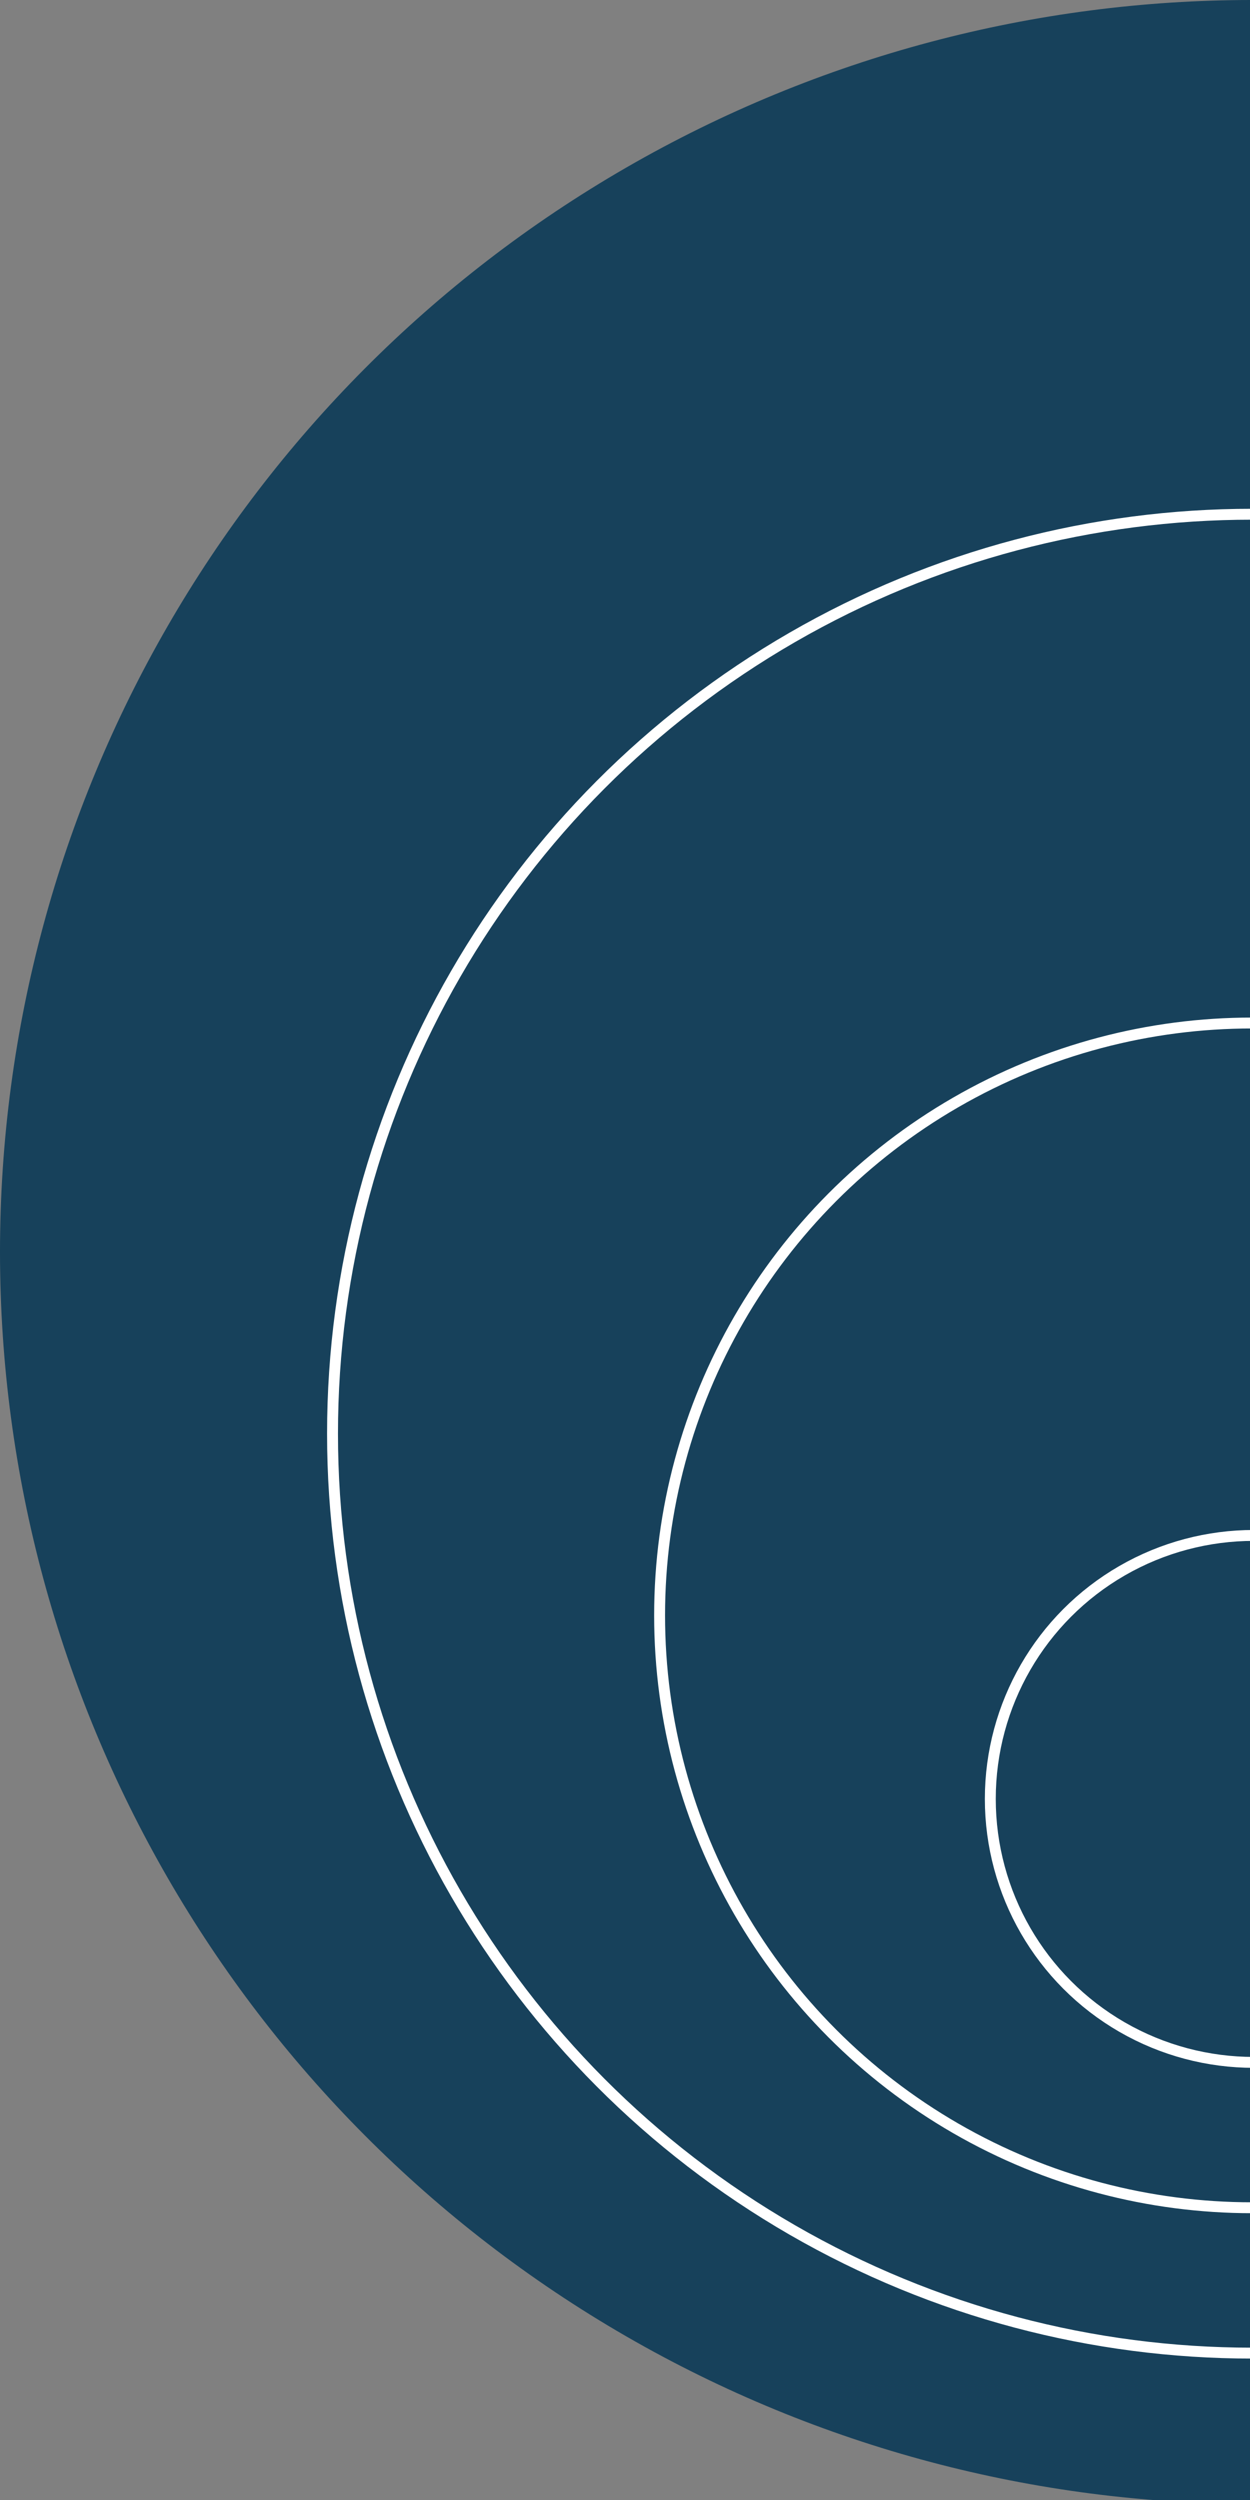 <?xml version="1.0" encoding="UTF-8" standalone="no"?>
<!-- Created with Inkscape (http://www.inkscape.org/) -->

<svg
   width="344.5"
   height="689"
   viewBox="0 0 91.149 182.298"
   version="1.1"
   id="svg10639"
   sodipodi:docname="drawing.svg"
   inkscape:version="1.2.1 (9c6d41e410, 2022-07-14)"
   xml:space="preserve"
   inkscape:export-filename="..\OneDrive - Estudiantes ITCR\TEC7\PIS\Project\GDD-Maker\Frontend\src\assets\img\Core_Diagram.svg"
   inkscape:export-xdpi="96"
   inkscape:export-ydpi="96"
   xmlns:inkscape="http://www.inkscape.org/namespaces/inkscape"
   xmlns:sodipodi="http://sodipodi.sourceforge.net/DTD/sodipodi-0.dtd"
   xmlns="http://www.w3.org/2000/svg"
   xmlns:svg="http://www.w3.org/2000/svg"><rect x="0" y="0" width="91.149" height="182.298" fill="#808080" stroke="none"/><sodipodi:namedview
     id="namedview10641"
     pagecolor="#ffffff"
     bordercolor="#000000"
     borderopacity="0.25"
     inkscape:showpageshadow="2"
     inkscape:pageopacity="0.0"
     inkscape:pagecheckerboard="0"
     inkscape:deskcolor="#d1d1d1"
     inkscape:document-units="mm"
     showgrid="false"
     inkscape:zoom="0.78127806"
     inkscape:cx="351.98736"
     inkscape:cy="344.30763"
     inkscape:window-width="1920"
     inkscape:window-height="1057"
     inkscape:window-x="-8"
     inkscape:window-y="-8"
     inkscape:window-maximized="1"
     inkscape:current-layer="layer1" /><defs
     id="defs10636" /><g
     inkscape:label="Layer 1"
     inkscape:groupmode="layer"
     id="layer1"><g
       style="fill:none"
       id="g11528"
       transform="scale(0.265)"><circle
         cx="344.5"
         cy="344.5"
         r="344.5"
         fill="#17415b"
         id="circle11510" /><circle
         cx="344.5"
         cy="394.5"
         r="253"
         fill="#17415b"
         stroke="#ffffff"
         stroke-width="3"
         id="circle11512" /><circle
         cx="344.5"
         cy="444.5"
         r="163"
         fill="#17415b"
         stroke="#ffffff"
         stroke-width="3"
         id="circle11514" /><circle
         cx="345"
         cy="495"
         r="72.5"
         fill="#17415b"
         stroke="#ffffff"
         stroke-width="3"
         id="circle11516" /></g></g></svg>
